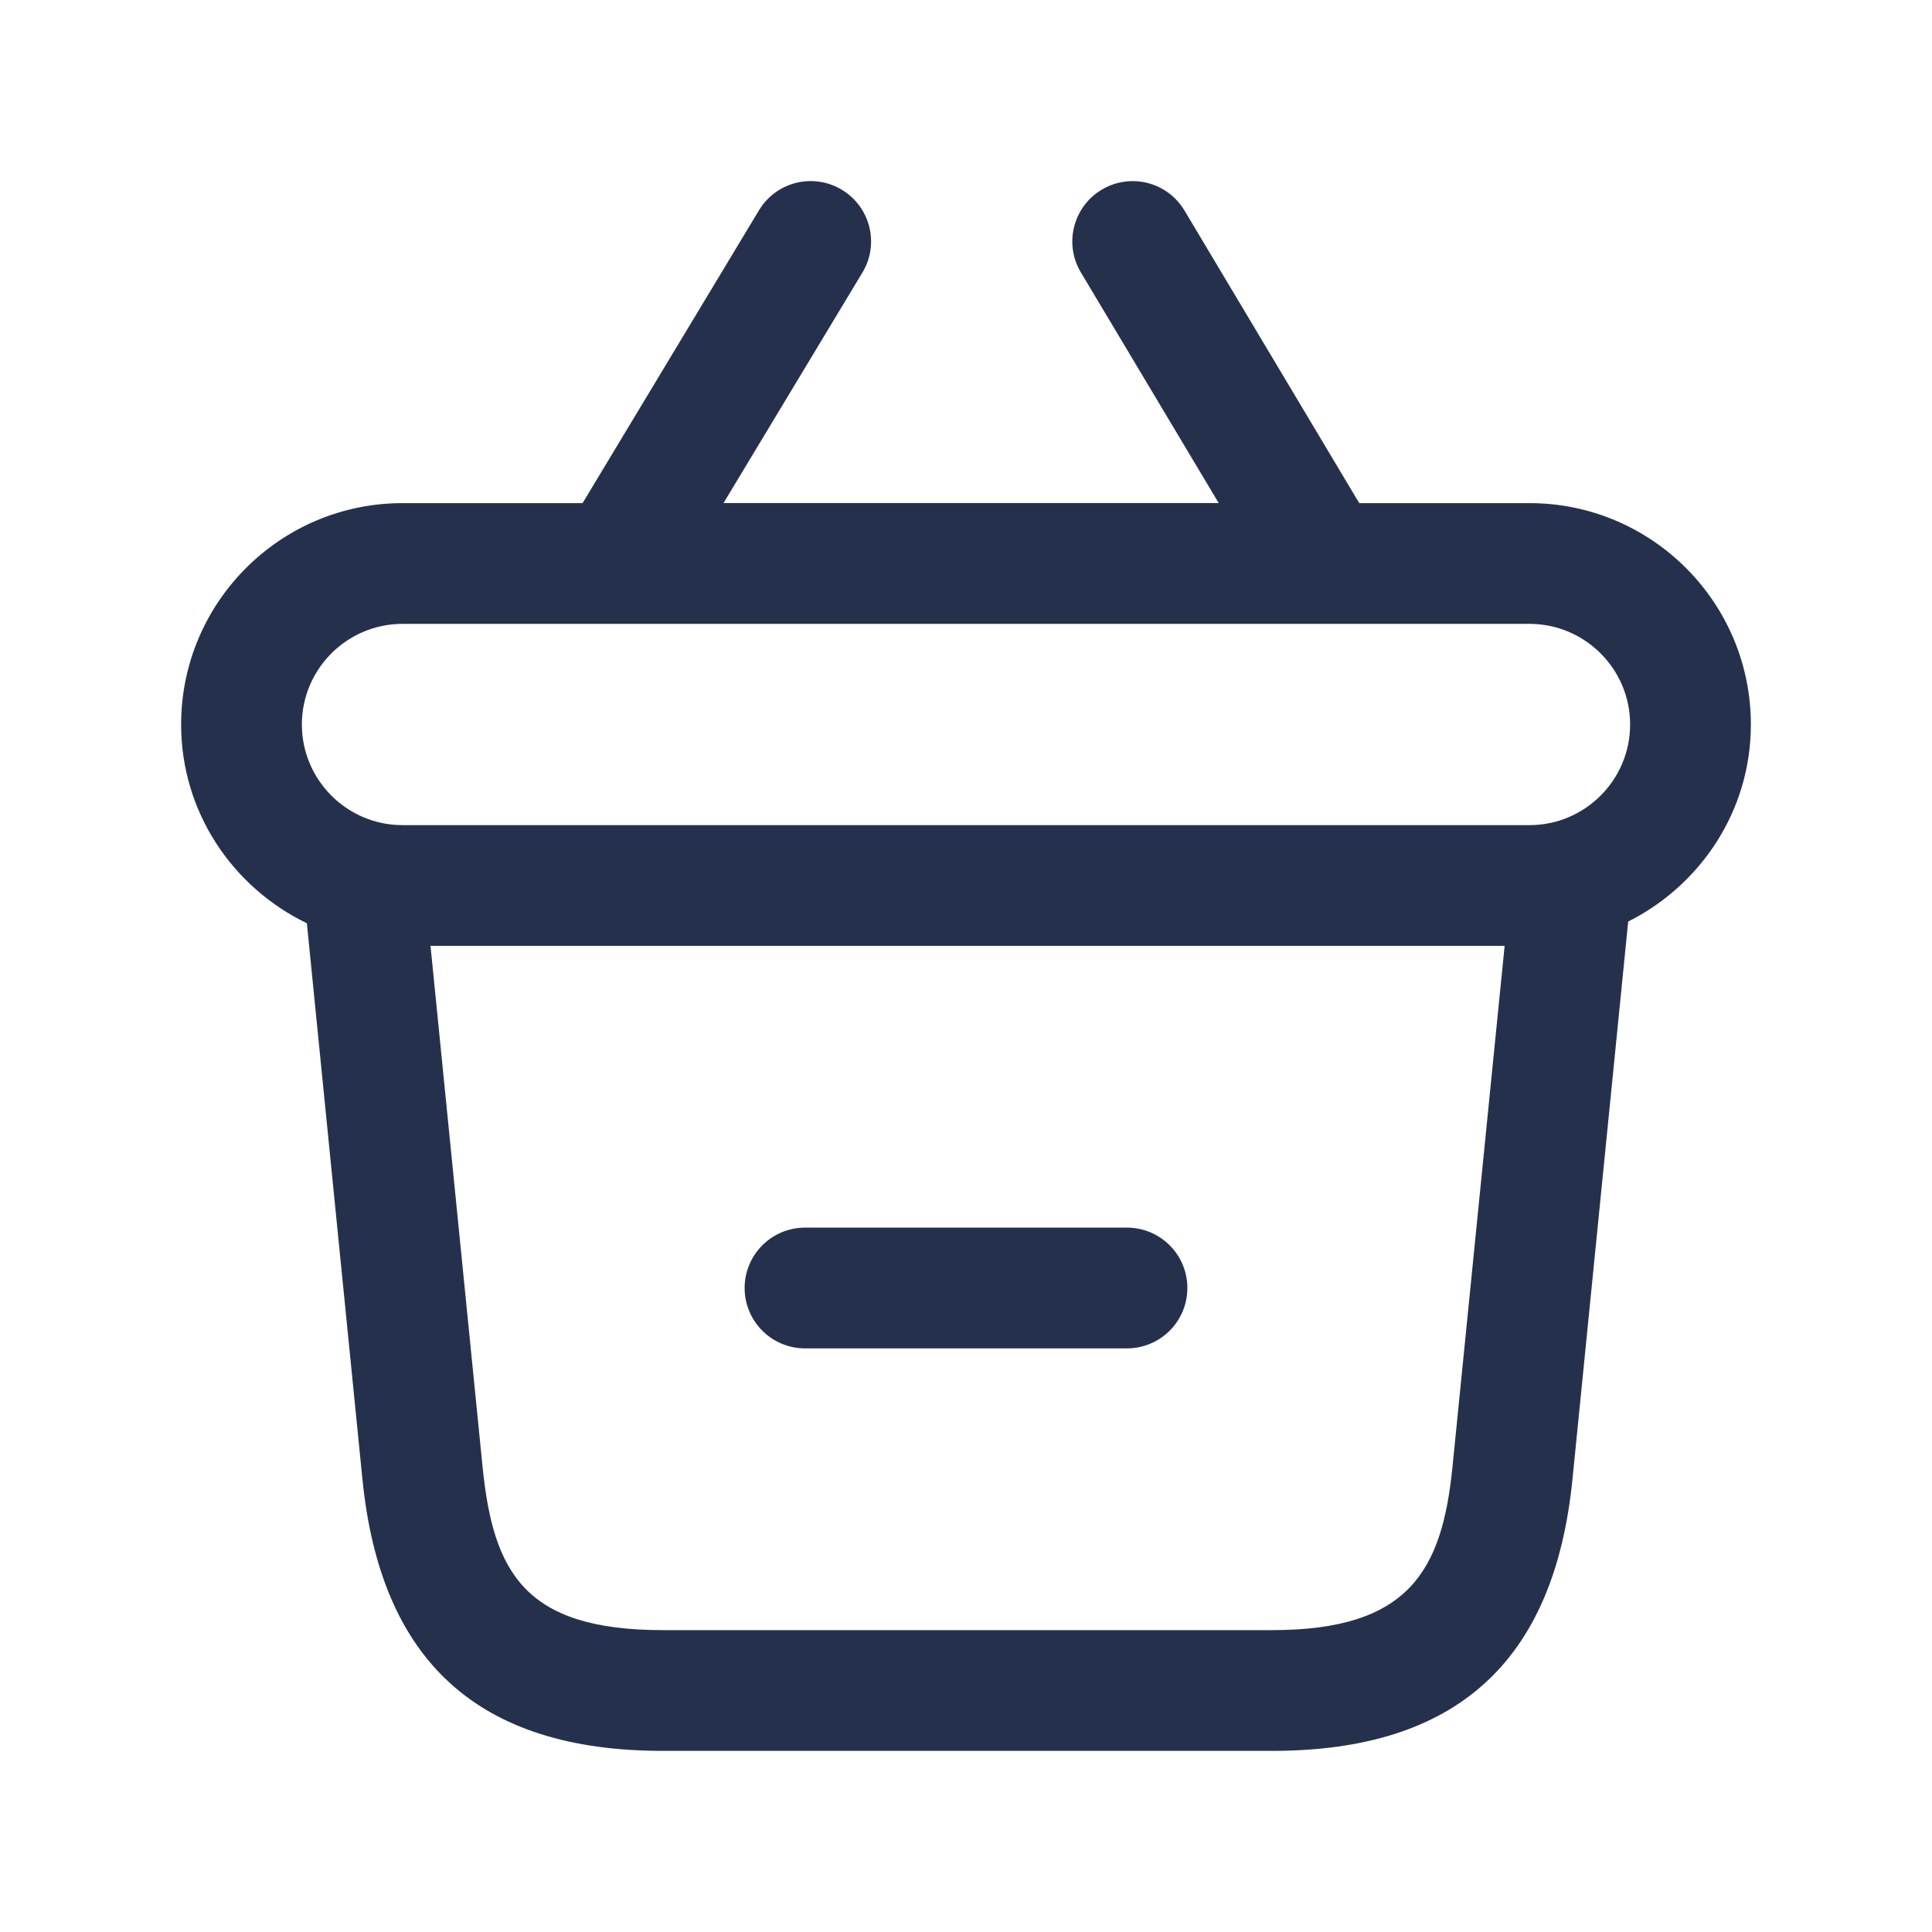<svg width="24" height="24" viewBox="0 0 24 24" fill="none" xmlns="http://www.w3.org/2000/svg">
<path d="M21.75 9C21.75 7.483 20.517 6.25 19 6.25H16.885L14.714 2.615C14.502 2.261 14.045 2.143 13.686 2.356C13.331 2.568 13.214 3.029 13.427 3.384L15.139 6.249H8.988L10.713 3.386C10.927 3.032 10.813 2.571 10.457 2.357C10.101 2.143 9.641 2.258 9.428 2.613L7.237 6.25H5C3.483 6.25 2.25 7.483 2.25 9C2.25 10.089 2.891 11.024 3.812 11.469L4.502 18.373C4.729 20.645 5.949 21.75 8.233 21.75H15.803C18.087 21.75 19.308 20.646 19.534 18.373L20.226 11.448C21.126 10.995 21.75 10.073 21.75 9ZM5 7.75H19C19.689 7.75 20.25 8.311 20.25 9C20.25 9.689 19.689 10.25 19 10.25H5C4.311 10.25 3.75 9.689 3.75 9C3.75 8.311 4.311 7.75 5 7.75ZM18.043 18.224C17.914 19.507 17.507 20.25 15.804 20.25H8.234C6.522 20.25 6.127 19.538 5.995 18.224L5.348 11.75H18.691L18.043 18.224ZM14.75 16C14.75 16.414 14.414 16.75 14 16.75H10C9.586 16.75 9.25 16.414 9.25 16C9.25 15.586 9.586 15.25 10 15.25H14C14.414 15.25 14.75 15.586 14.75 16Z" fill="#25314C"/>
</svg>
